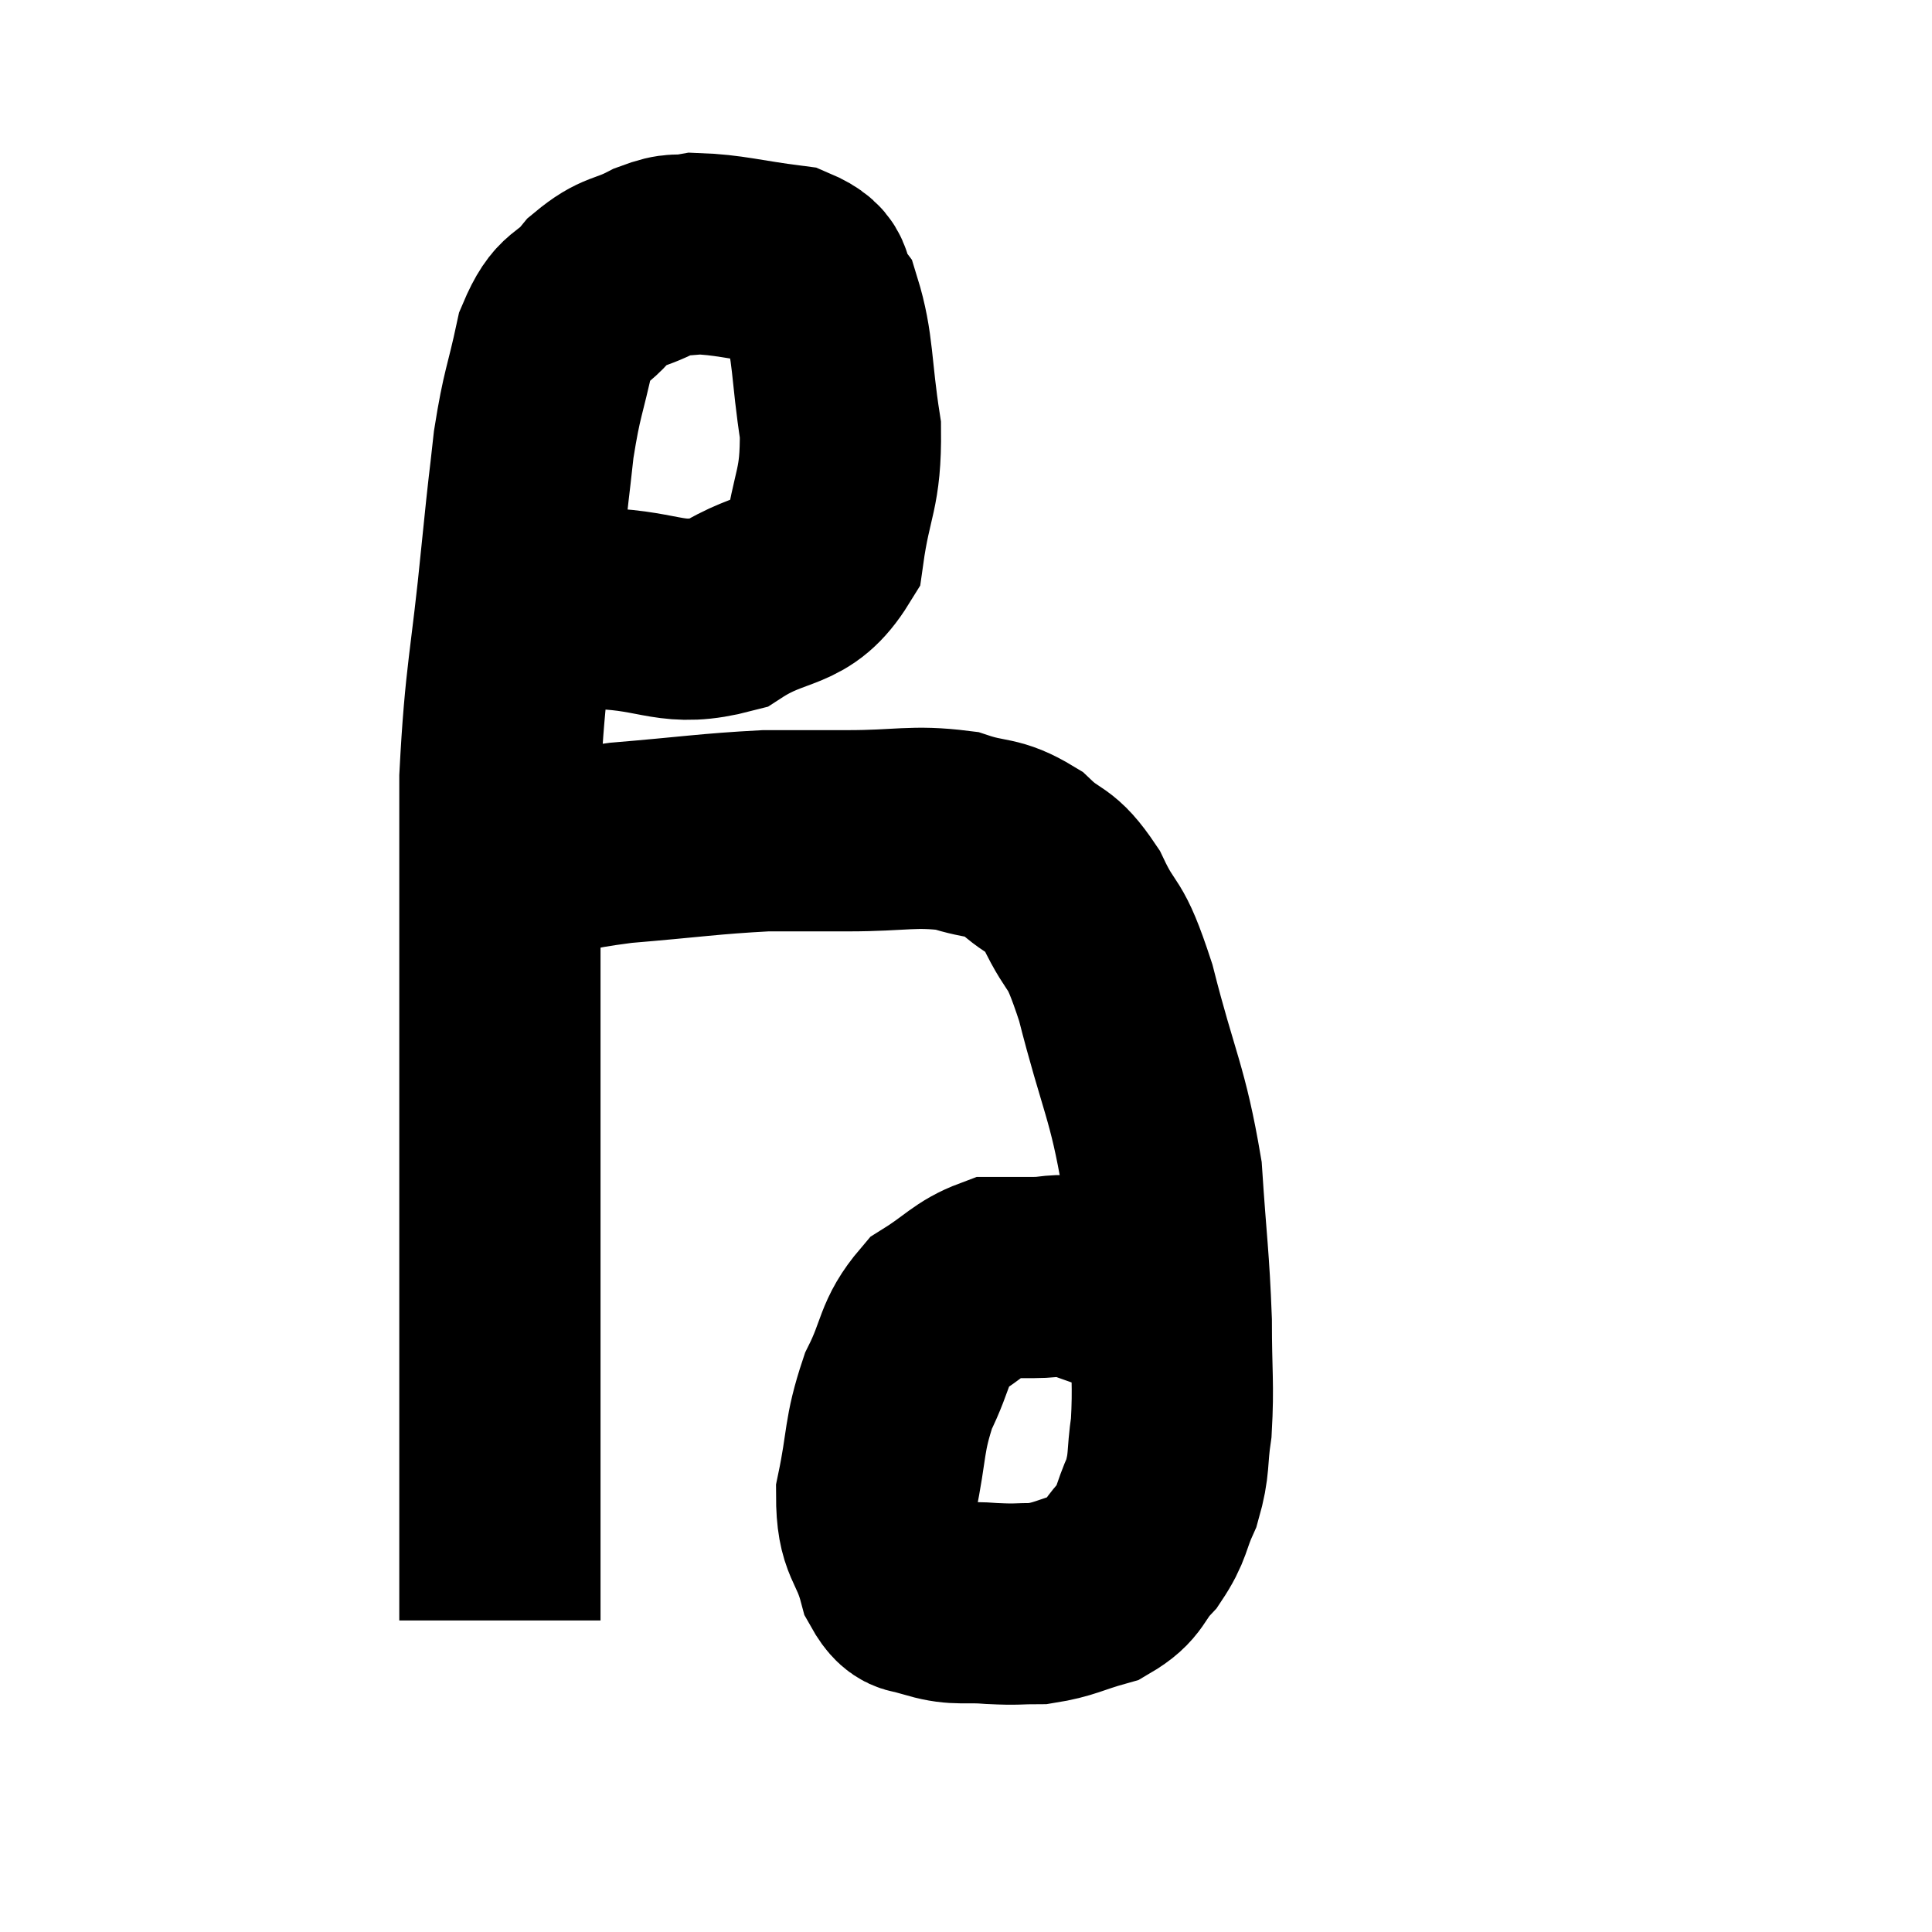 <svg width="48" height="48" viewBox="0 0 48 48" xmlns="http://www.w3.org/2000/svg"><path d="M 13.14 14.7 C 14.04 14.91, 13.71 14.985, 14.94 15.12 C 16.5 15.18, 16.68 15.6, 18.06 15.24 C 19.26 14.46, 19.755 14.82, 20.46 13.68 C 20.67 12.18, 20.895 12.195, 20.88 10.68 C 20.64 9.15, 20.715 8.64, 20.4 7.62 C 20.01 7.11, 20.4 6.93, 19.62 6.6 C 18.45 6.45, 18.12 6.33, 17.28 6.3 C 16.77 6.39, 16.86 6.255, 16.26 6.48 C 15.57 6.84, 15.495 6.69, 14.88 7.2 C 14.34 7.86, 14.205 7.56, 13.8 8.52 C 13.53 9.78, 13.47 9.72, 13.26 11.04 C 13.11 12.42, 13.17 11.73, 12.96 13.8 C 12.69 16.56, 12.555 16.725, 12.42 19.32 C 12.42 21.75, 12.42 21.78, 12.42 24.18 C 12.42 26.55, 12.42 26.82, 12.42 28.92 C 12.42 30.75, 12.42 30.99, 12.42 32.58 C 12.42 33.93, 12.42 34.2, 12.42 35.28 C 12.42 36.09, 12.42 36.18, 12.42 36.9 C 12.42 37.53, 12.42 37.65, 12.42 38.16 C 12.42 38.55, 12.42 38.625, 12.42 38.94 C 12.42 39.18, 12.42 39.18, 12.42 39.42 C 12.42 39.66, 12.42 39.78, 12.42 39.9 C 12.42 39.9, 12.42 39.9, 12.42 39.9 C 12.42 39.9, 12.42 39.87, 12.42 39.9 C 12.42 39.96, 12.42 39.99, 12.42 40.02 C 12.42 40.02, 12.42 40.02, 12.42 40.02 C 12.42 40.02, 12.42 39.96, 12.42 40.02 L 12.42 40.26" fill="none" stroke="black" stroke-width="5"></path><path d="M 12.48 21.54 C 12.75 21.48, 12.285 21.57, 13.02 21.42 C 14.22 21.18, 13.92 21.135, 15.42 20.94 C 17.22 20.79, 17.61 20.715, 19.02 20.64 C 20.04 20.64, 19.875 20.64, 21.06 20.64 C 22.41 20.64, 22.68 20.505, 23.76 20.64 C 24.57 20.91, 24.66 20.745, 25.38 21.18 C 26.01 21.78, 26.055 21.51, 26.64 22.38 C 27.18 23.52, 27.165 22.965, 27.72 24.66 C 28.29 26.91, 28.515 27.12, 28.86 29.16 C 28.98 30.99, 29.04 31.245, 29.1 32.82 C 29.1 34.14, 29.16 34.395, 29.1 35.46 C 28.98 36.27, 29.07 36.345, 28.86 37.08 C 28.56 37.74, 28.65 37.815, 28.26 38.4 C 27.78 38.91, 27.915 39.06, 27.3 39.42 C 26.55 39.63, 26.46 39.735, 25.8 39.84 C 25.23 39.84, 25.305 39.87, 24.66 39.84 C 23.94 39.78, 23.805 39.885, 23.22 39.72 C 22.77 39.45, 22.68 39.825, 22.32 39.18 C 22.05 38.16, 21.78 38.295, 21.78 37.14 C 22.05 35.85, 21.945 35.685, 22.32 34.56 C 22.8 33.6, 22.68 33.345, 23.28 32.64 C 24 32.19, 24.12 31.965, 24.72 31.74 C 25.2 31.74, 25.17 31.74, 25.68 31.74 C 26.22 31.74, 26.205 31.635, 26.76 31.74 C 27.33 31.95, 27.54 32.01, 27.9 32.16 C 28.05 32.25, 27.975 32.19, 28.2 32.34 C 28.5 32.55, 28.59 32.535, 28.8 32.76 C 28.92 33, 28.98 33.12, 29.04 33.24 C 29.04 33.24, 29.04 33.24, 29.04 33.24 L 29.04 33.24" fill="none" stroke="black" stroke-width="5"></path></svg>